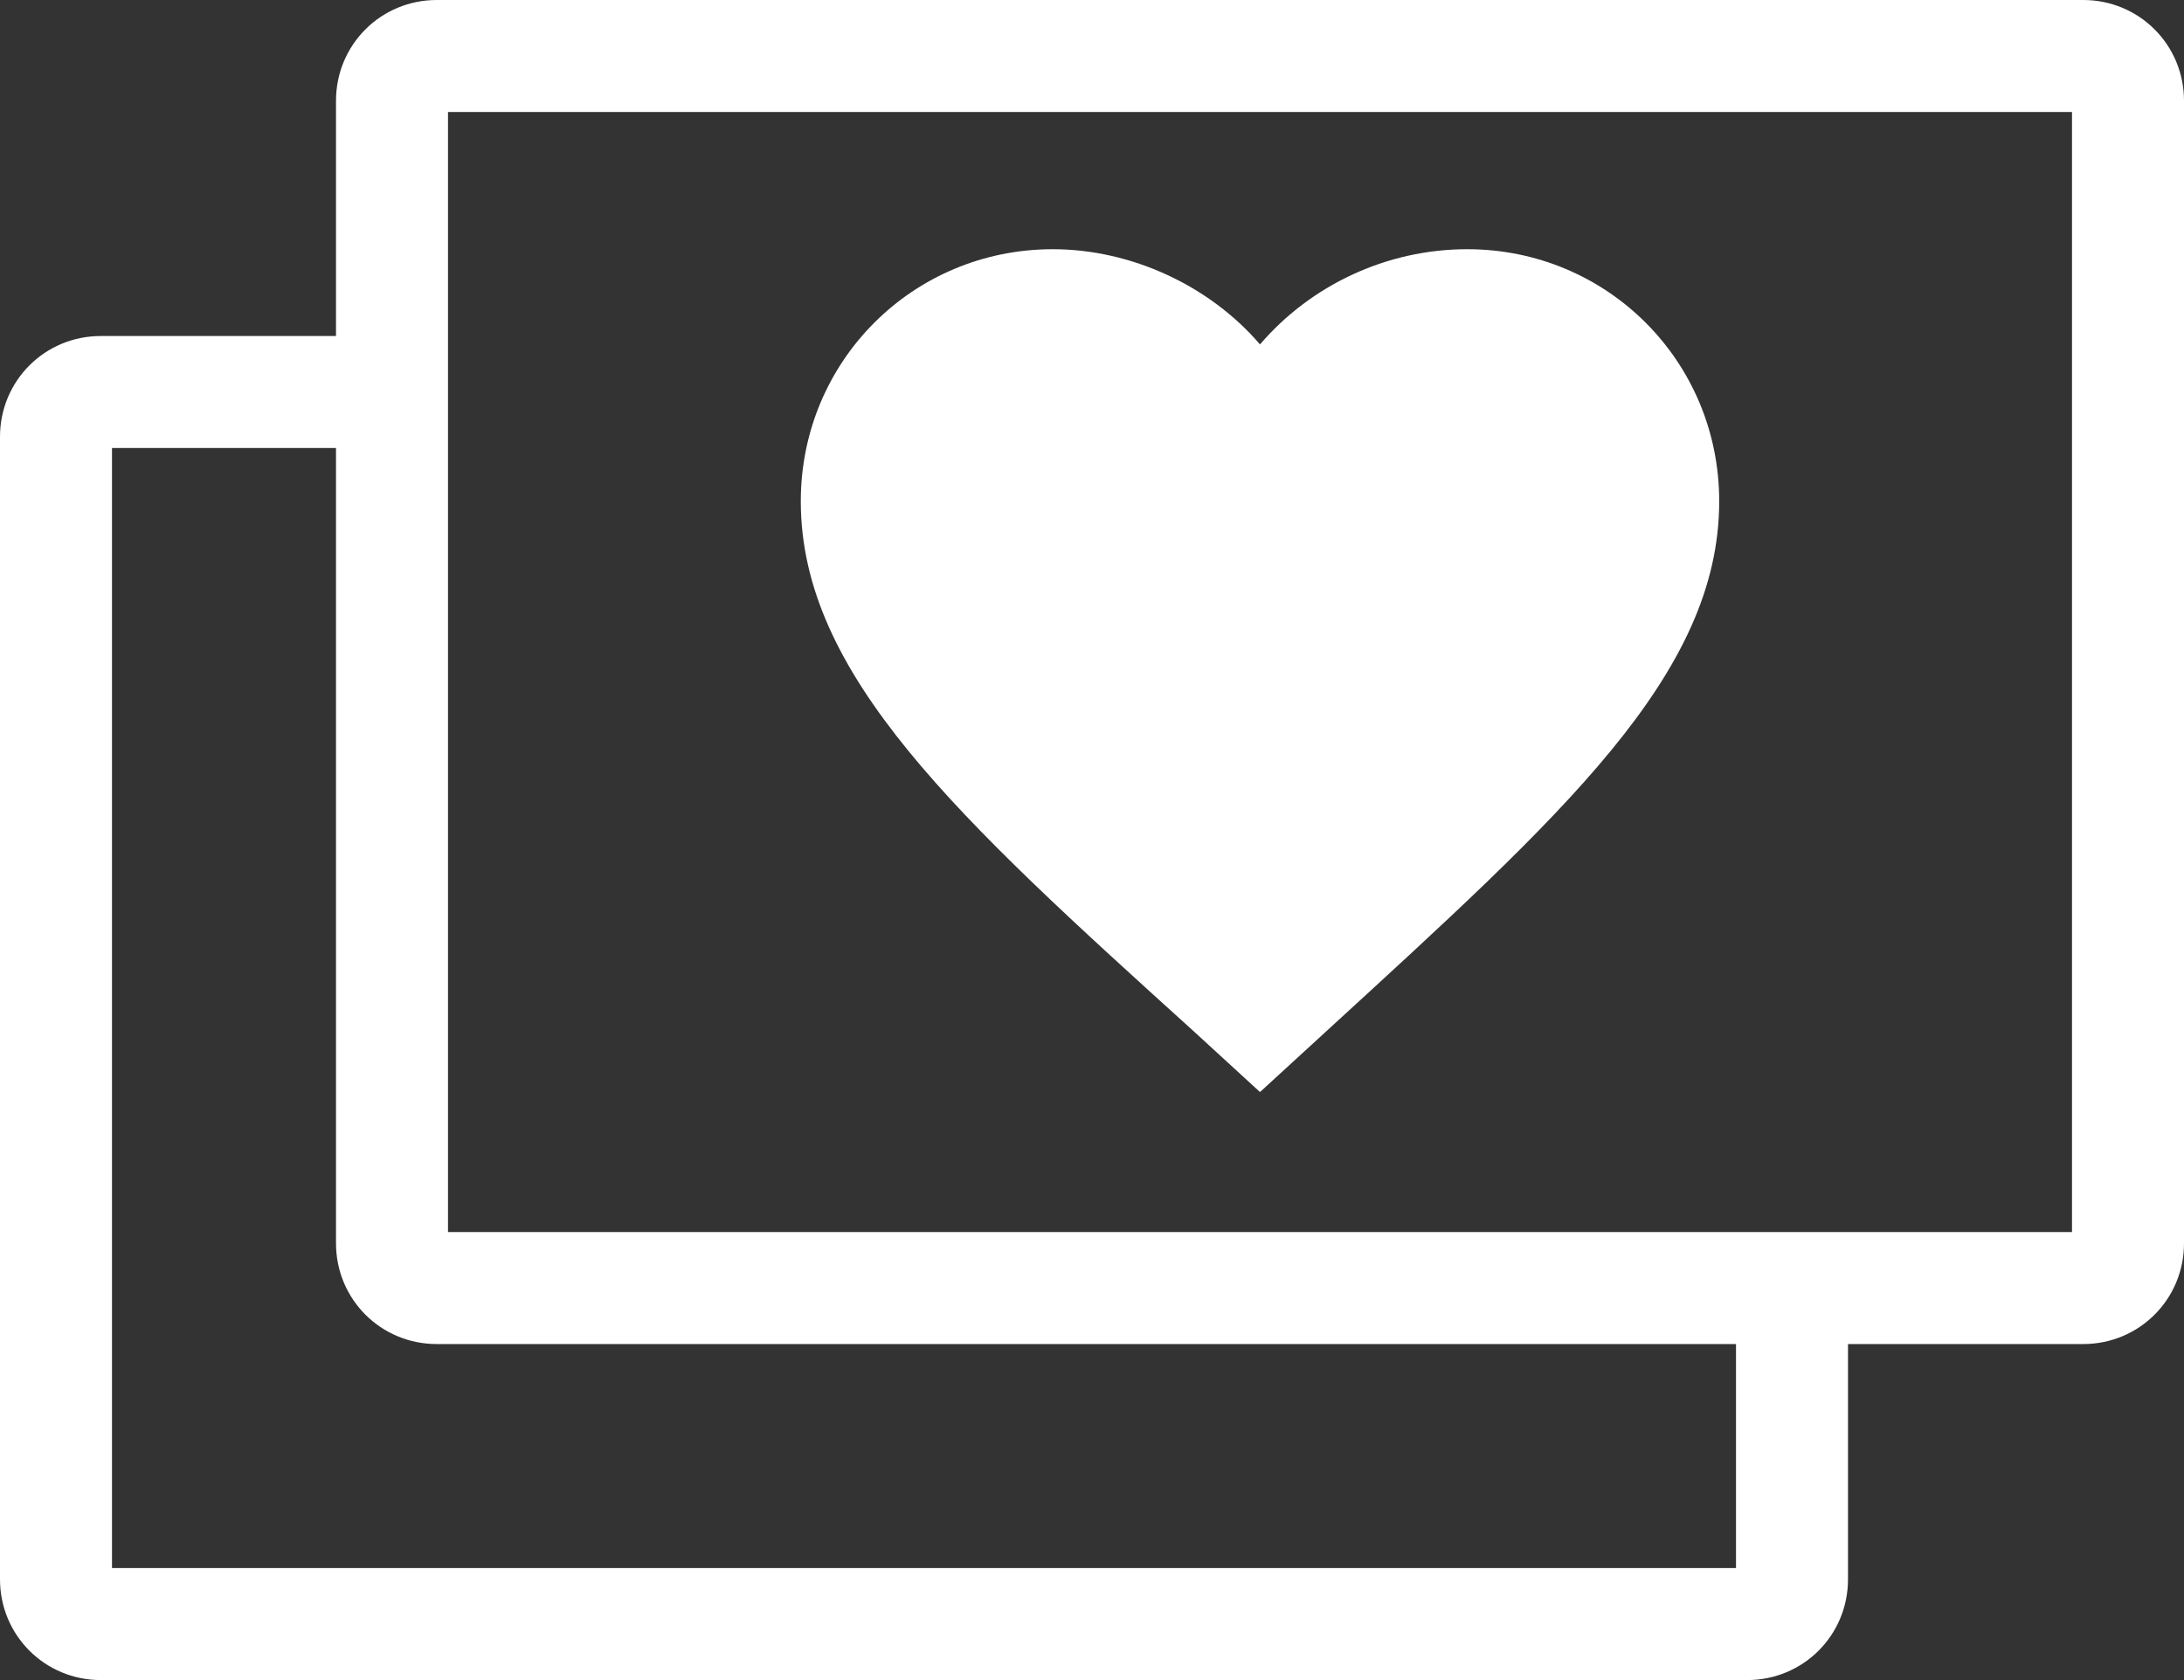 <svg width="78" height="60" viewBox="0 0 78 60" fill="none" xmlns="http://www.w3.org/2000/svg">
<rect x="0" y="0" width="78" height="60" fill="#333333" stroke="none"/>
<path d="M74 4V44H16V4H74ZM74.4 0H15.6C13.6 0 12 1.6 12 3.6V44.4C12 46.4 13.6 48 15.6 48H74.4C76.4 48 78 46.4 78 44.4V3.6C78 1.6 76.4 0 74.4 0Z" fill="white"/>
<path d="M45 39L42.6 36.8C34.2 29.2 28.6 24.1 28.6 17.9C28.6 12.9 32.6 8.9 37.6 8.9C40.4 8.9 43.2 10.2 45 12.3C46.8 10.2 49.5 8.9 52.4 8.9C57.4 8.9 61.4 12.9 61.4 17.9C61.4 24.1 55.8 29.1 47.4 36.8L45 39Z" fill="white"/>
<path d="M62 46V56H4V16H14V12H3.6C1.6 12 0 13.6 0 15.6V56.4C0 58.4 1.6 60 3.6 60H62.4C64.4 60 66 58.4 66 56.4V46H62Z" fill="white"/>
</svg>
